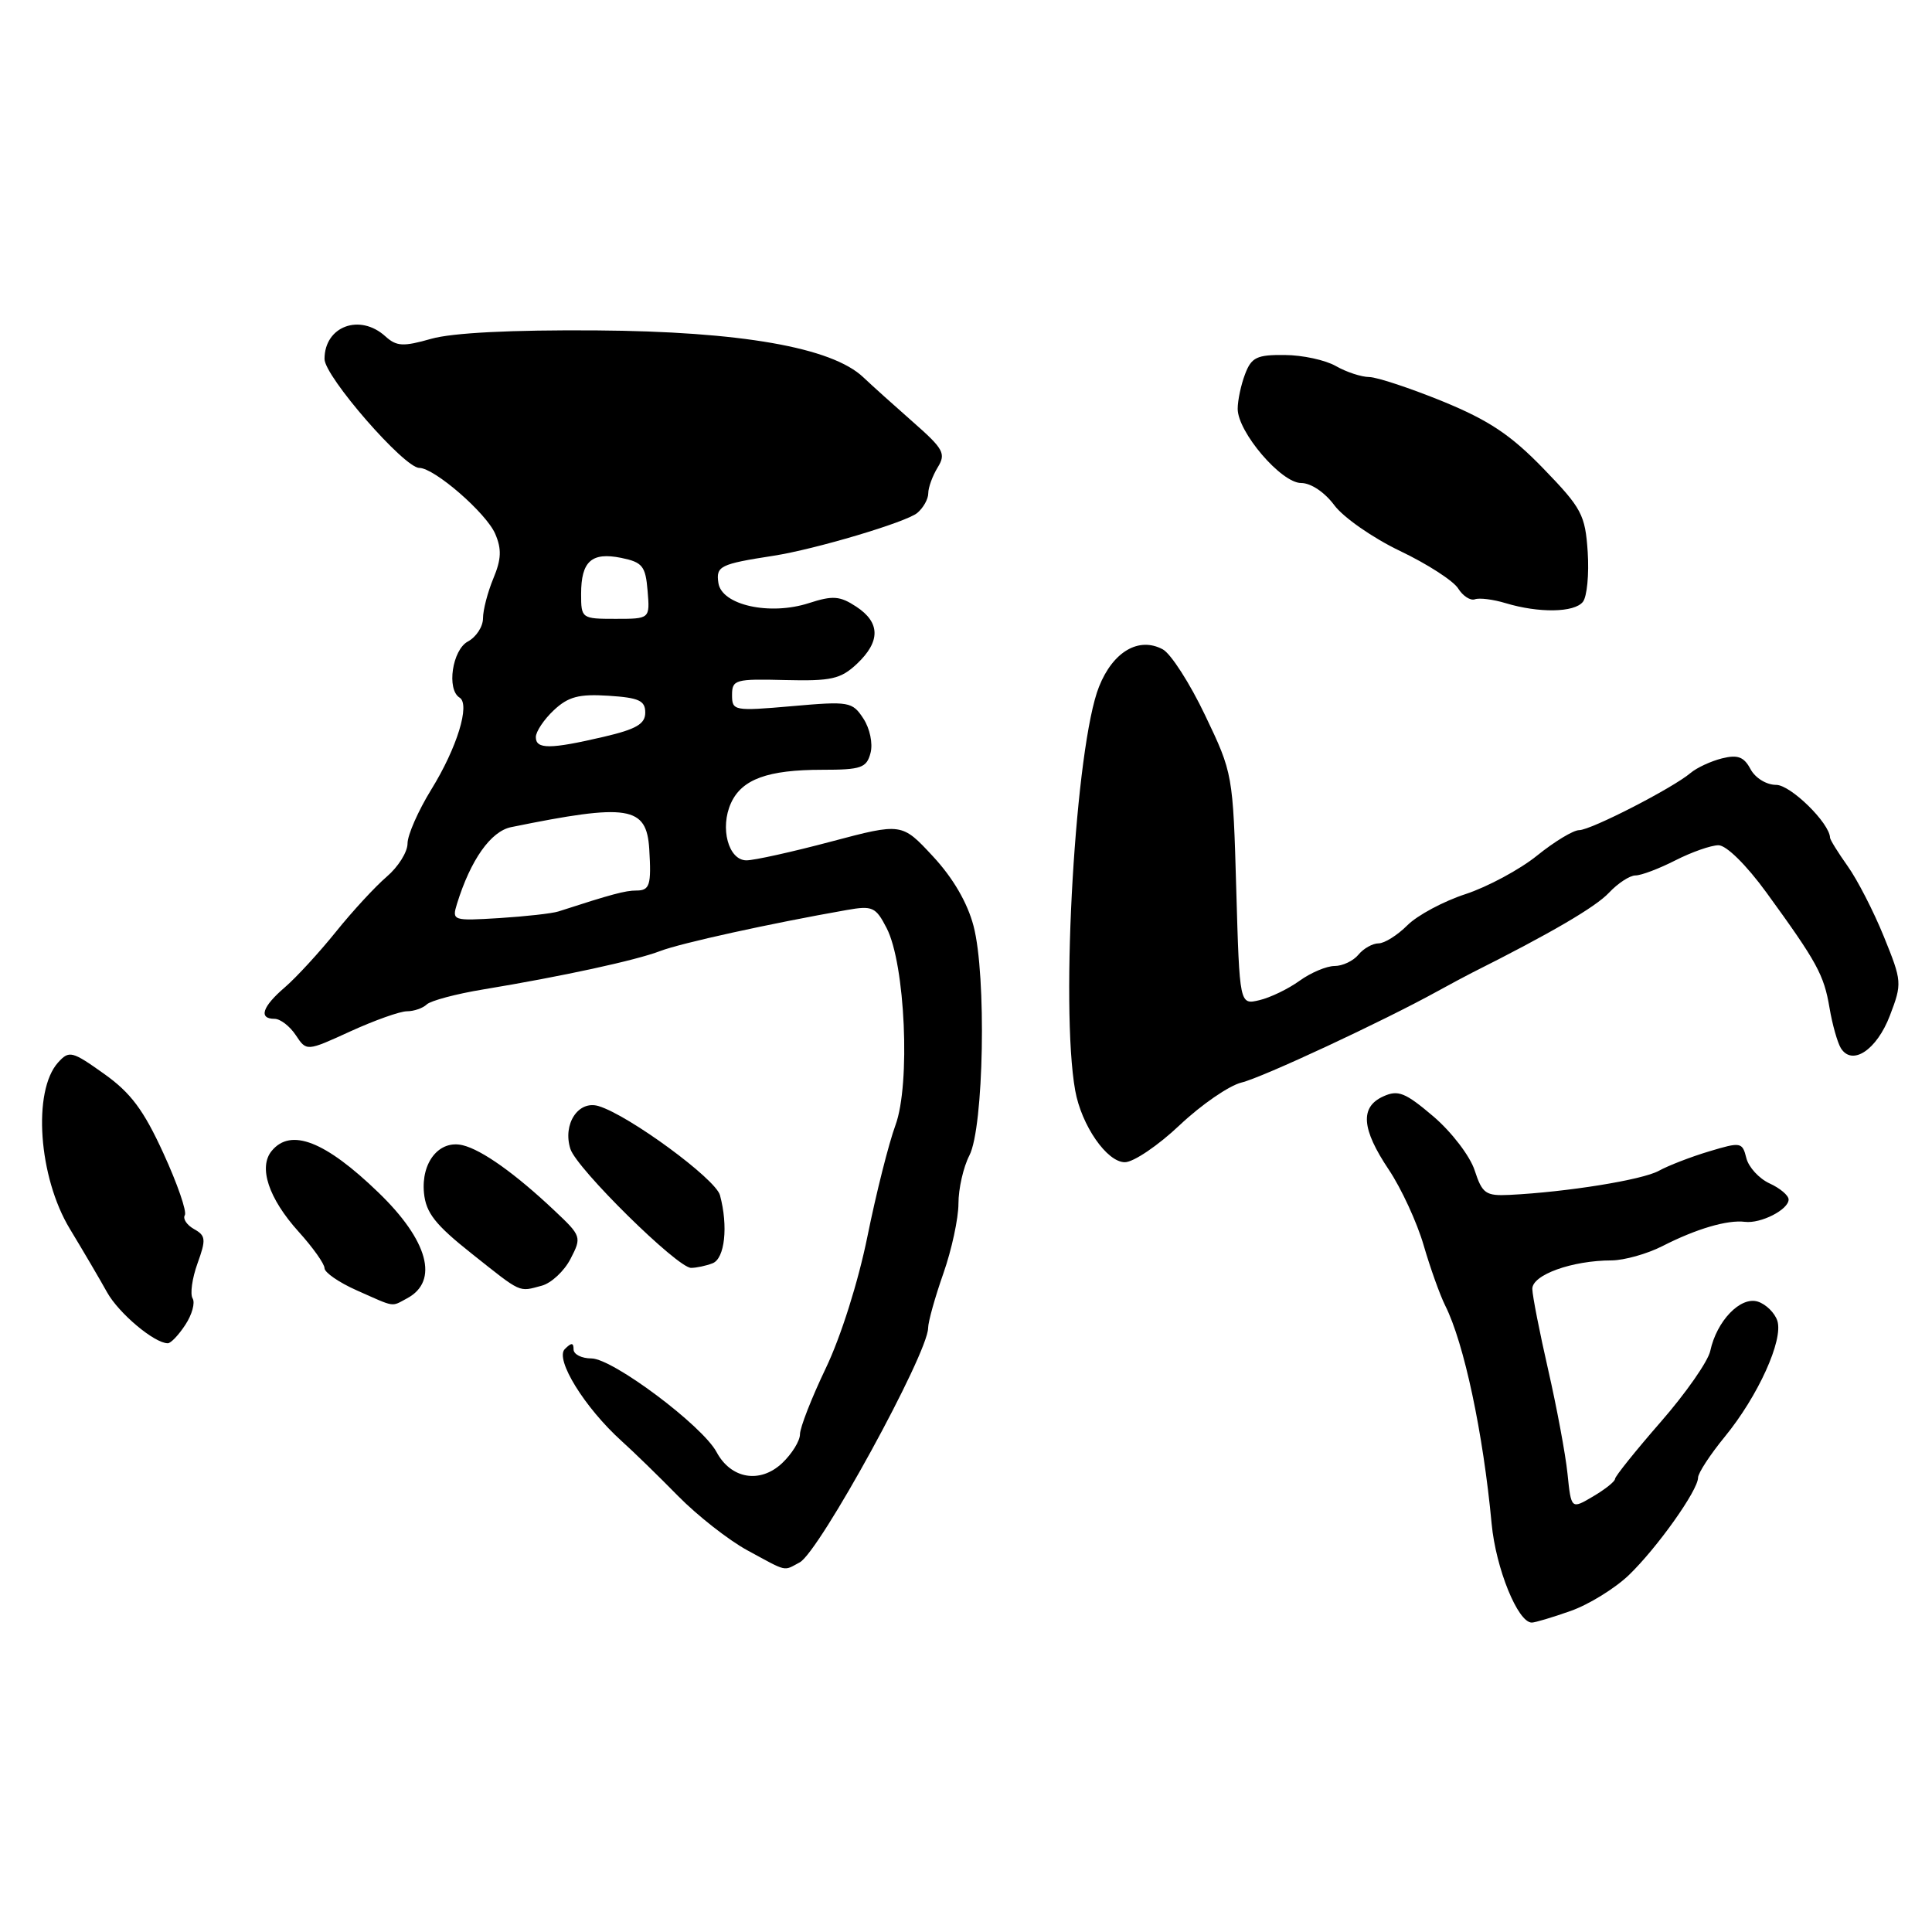 <?xml version="1.0" encoding="UTF-8" standalone="no"?>
<!DOCTYPE svg PUBLIC "-//W3C//DTD SVG 1.1//EN" "http://www.w3.org/Graphics/SVG/1.1/DTD/svg11.dtd" >
<svg xmlns="http://www.w3.org/2000/svg" xmlns:xlink="http://www.w3.org/1999/xlink" version="1.1" viewBox="0 0 256 256">
 <g >
 <path fill="currentColor"
d=" M 208.12 213.46 C 210.53 212.61 213.99 210.47 215.83 208.71 C 219.58 205.10 225.00 197.47 225.00 195.80 C 225.00 195.20 226.59 192.76 228.54 190.38 C 232.94 185.01 236.32 177.57 235.51 175.02 C 235.17 173.97 234.01 172.82 232.92 172.47 C 230.63 171.75 227.48 175.01 226.62 179.00 C 226.33 180.38 223.37 184.62 220.04 188.43 C 216.72 192.24 214.00 195.63 214.00 195.96 C 214.00 196.30 212.69 197.34 211.10 198.28 C 208.19 200.00 208.19 200.00 207.70 195.25 C 207.43 192.64 206.27 186.45 205.14 181.50 C 204.01 176.55 203.06 171.73 203.04 170.80 C 203.00 168.93 208.29 167.02 213.54 167.01 C 215.21 167.00 218.25 166.15 220.29 165.11 C 224.77 162.82 228.90 161.61 231.21 161.90 C 233.32 162.16 237.00 160.28 237.00 158.94 C 237.00 158.40 235.86 157.44 234.48 156.81 C 233.09 156.17 231.70 154.66 231.40 153.45 C 230.87 151.33 230.67 151.30 226.48 152.56 C 224.07 153.28 221.07 154.44 219.80 155.14 C 217.62 156.34 207.66 157.95 200.01 158.33 C 196.86 158.48 196.41 158.16 195.40 155.08 C 194.79 153.19 192.34 149.99 189.94 147.94 C 186.20 144.76 185.26 144.38 183.29 145.28 C 180.18 146.69 180.40 149.59 184.03 155.00 C 185.68 157.47 187.76 161.97 188.64 165.00 C 189.52 168.03 190.81 171.62 191.50 173.00 C 193.99 177.96 196.52 189.81 197.65 201.91 C 198.21 207.83 201.12 215.00 202.97 215.00 C 203.40 215.00 205.72 214.31 208.12 213.46 Z  M 105.97 207.02 C 108.56 205.63 122.95 179.38 122.98 175.97 C 122.99 175.12 123.90 171.87 125.00 168.74 C 126.10 165.61 127.00 161.44 127.00 159.48 C 127.00 157.51 127.65 154.64 128.45 153.10 C 130.36 149.40 130.73 129.25 129.00 122.70 C 128.19 119.61 126.28 116.33 123.62 113.47 C 119.50 109.03 119.50 109.03 110.14 111.51 C 104.99 112.88 99.94 114.00 98.91 114.00 C 96.52 114.00 95.36 109.70 96.86 106.41 C 98.30 103.25 101.72 102.00 108.95 102.00 C 114.12 102.00 114.83 101.75 115.35 99.77 C 115.68 98.52 115.26 96.52 114.40 95.21 C 112.94 92.98 112.52 92.90 104.94 93.57 C 97.25 94.24 97.00 94.19 97.00 92.09 C 97.00 90.06 97.43 89.94 104.04 90.11 C 110.15 90.26 111.39 89.98 113.54 87.97 C 116.69 85.00 116.66 82.48 113.45 80.38 C 111.29 78.96 110.35 78.89 107.20 79.91 C 102.00 81.60 95.61 80.18 95.19 77.24 C 94.86 75.01 95.40 74.74 102.50 73.64 C 107.99 72.79 120.06 69.20 121.54 67.97 C 122.34 67.30 123.00 66.13 123.00 65.36 C 123.00 64.60 123.56 63.06 124.25 61.93 C 125.37 60.11 125.04 59.49 121.00 55.94 C 118.53 53.77 115.55 51.09 114.39 49.99 C 110.22 46.03 98.14 43.92 79.00 43.78 C 67.74 43.70 59.95 44.10 57.15 44.89 C 53.43 45.95 52.55 45.91 51.07 44.57 C 47.68 41.49 43.00 43.23 43.00 47.57 C 43.00 49.87 53.55 62.00 55.56 62.00 C 57.55 62.00 64.44 67.98 65.62 70.74 C 66.49 72.76 66.43 74.11 65.37 76.65 C 64.62 78.46 64.00 80.83 64.00 81.93 C 64.00 83.03 63.10 84.41 62.00 85.00 C 59.93 86.11 59.15 91.36 60.90 92.44 C 62.33 93.32 60.56 99.09 57.15 104.61 C 55.42 107.42 54.00 110.64 54.00 111.77 C 54.00 112.90 52.76 114.87 51.25 116.16 C 49.74 117.45 46.70 120.74 44.50 123.48 C 42.30 126.21 39.26 129.52 37.75 130.82 C 34.75 133.39 34.22 135.00 36.38 135.00 C 37.14 135.00 38.40 135.97 39.19 137.16 C 40.62 139.32 40.62 139.32 46.43 136.66 C 49.63 135.20 53.00 134.00 53.92 134.00 C 54.84 134.00 56.03 133.59 56.55 133.09 C 57.07 132.60 60.42 131.70 64.00 131.11 C 74.52 129.37 84.28 127.25 87.50 126.01 C 90.18 124.98 102.03 122.37 112.21 120.58 C 115.61 119.98 116.04 120.18 117.48 122.97 C 119.95 127.73 120.66 143.66 118.65 149.10 C 117.76 151.52 116.09 158.15 114.94 163.83 C 113.72 169.85 111.42 177.13 109.42 181.30 C 107.54 185.23 106.00 189.17 106.00 190.05 C 106.00 190.93 104.93 192.65 103.63 193.88 C 100.71 196.62 96.86 195.97 94.95 192.41 C 93.07 188.90 81.18 180.00 78.37 180.00 C 77.07 180.00 76.00 179.46 76.00 178.80 C 76.00 177.89 75.72 177.88 74.84 178.76 C 73.50 180.10 77.47 186.52 82.35 190.93 C 83.92 192.34 87.30 195.63 89.85 198.23 C 92.41 200.83 96.53 204.06 99.00 205.41 C 104.44 208.36 103.75 208.20 105.97 207.02 Z  M 24.56 175.54 C 25.45 174.19 25.88 172.62 25.52 172.04 C 25.17 171.46 25.46 169.38 26.17 167.41 C 27.32 164.23 27.27 163.73 25.71 162.86 C 24.75 162.32 24.20 161.49 24.49 161.02 C 24.78 160.54 23.51 156.86 21.66 152.83 C 19.03 147.08 17.33 144.80 13.78 142.28 C 9.54 139.26 9.16 139.17 7.70 140.78 C 4.29 144.56 5.10 155.98 9.26 162.84 C 11.04 165.78 13.26 169.56 14.19 171.24 C 15.74 174.02 20.45 177.98 22.23 177.99 C 22.63 178.00 23.68 176.89 24.56 175.54 Z  M 53.95 172.03 C 58.20 169.75 56.74 164.37 50.13 158.00 C 43.10 151.21 38.54 149.43 36.01 152.49 C 34.21 154.65 35.59 158.80 39.57 163.21 C 41.46 165.30 43.00 167.47 43.00 168.04 C 43.00 168.61 44.91 169.93 47.25 170.97 C 52.47 173.29 51.79 173.18 53.95 172.03 Z  M 71.79 170.36 C 73.05 170.02 74.77 168.42 75.60 166.80 C 77.09 163.92 77.05 163.78 73.47 160.41 C 68.29 155.52 63.85 152.36 61.31 151.75 C 58.21 151.00 55.78 154.01 56.18 158.08 C 56.44 160.71 57.67 162.28 62.50 166.11 C 69.21 171.44 68.68 171.19 71.79 170.36 Z  M 94.42 167.39 C 96.04 166.77 96.51 162.49 95.40 158.37 C 94.82 156.21 83.33 147.77 79.31 146.56 C 76.63 145.76 74.53 148.95 75.58 152.24 C 76.40 154.84 89.76 168.00 91.57 168.00 C 92.26 168.00 93.55 167.73 94.42 167.39 Z  M 156.32 149.08 C 159.19 146.37 162.87 143.84 164.51 143.44 C 167.25 142.79 183.31 135.30 190.50 131.33 C 192.15 130.42 194.18 129.34 195.00 128.92 C 205.43 123.69 211.42 120.19 213.19 118.30 C 214.38 117.03 215.96 116.00 216.71 116.00 C 217.47 116.00 219.84 115.10 222.00 114.00 C 224.16 112.90 226.73 112.00 227.71 112.00 C 228.75 112.00 231.39 114.60 234.05 118.25 C 240.78 127.51 241.68 129.16 242.42 133.54 C 242.79 135.74 243.47 138.14 243.92 138.88 C 245.42 141.30 248.68 139.13 250.42 134.57 C 252.05 130.30 252.03 130.04 249.62 124.10 C 248.26 120.75 246.10 116.55 244.82 114.76 C 243.55 112.97 242.50 111.28 242.49 111.00 C 242.43 109.06 237.27 104.00 235.35 104.00 C 234.06 104.00 232.58 103.09 231.95 101.91 C 231.08 100.28 230.26 99.97 228.17 100.49 C 226.70 100.86 224.82 101.73 224.00 102.43 C 221.62 104.44 210.79 110.00 209.24 110.00 C 208.47 110.00 205.96 111.52 203.67 113.37 C 201.38 115.22 197.11 117.51 194.20 118.47 C 191.28 119.42 187.81 121.28 186.49 122.60 C 185.17 123.92 183.45 125.00 182.67 125.00 C 181.89 125.00 180.68 125.67 180.00 126.50 C 179.32 127.33 177.89 128.00 176.84 128.00 C 175.78 128.00 173.70 128.88 172.21 129.95 C 170.72 131.03 168.32 132.19 166.87 132.53 C 164.25 133.15 164.25 133.15 163.81 117.83 C 163.38 102.61 163.35 102.44 159.69 94.79 C 157.67 90.55 155.14 86.61 154.07 86.04 C 150.90 84.34 147.48 86.34 145.63 90.98 C 142.51 98.75 140.47 133.36 142.47 144.50 C 143.30 149.12 146.67 154.00 149.05 154.00 C 150.19 154.00 153.46 151.79 156.32 149.08 Z  M 209.74 79.75 C 210.29 79.06 210.57 76.09 210.38 73.15 C 210.05 68.21 209.60 67.35 204.51 62.09 C 200.19 57.63 197.30 55.70 191.18 53.19 C 186.88 51.44 182.49 49.98 181.43 49.96 C 180.37 49.95 178.38 49.29 177.00 48.50 C 175.62 47.71 172.58 47.05 170.23 47.04 C 166.54 47.00 165.82 47.35 164.98 49.57 C 164.44 50.98 164.00 53.05 164.00 54.17 C 164.00 57.25 169.77 64.00 172.40 64.00 C 173.70 64.00 175.52 65.22 176.80 66.94 C 178.00 68.56 181.92 71.29 185.52 73.01 C 189.12 74.73 192.58 76.96 193.21 77.97 C 193.84 78.98 194.84 79.62 195.43 79.41 C 196.02 79.19 197.85 79.42 199.50 79.92 C 203.91 81.25 208.61 81.18 209.74 79.75 Z  M 60.55 119.77 C 62.36 113.93 65.03 110.15 67.73 109.60 C 83.28 106.43 85.67 106.81 86.03 112.50 C 86.32 117.29 86.10 118.00 84.32 118.00 C 82.86 118.00 81.07 118.48 74.00 120.77 C 73.17 121.04 69.65 121.43 66.18 121.65 C 59.99 122.03 59.87 121.99 60.55 119.77 Z  M 71.00 97.67 C 71.00 96.95 72.07 95.34 73.38 94.11 C 75.30 92.31 76.70 91.94 80.63 92.19 C 84.66 92.45 85.50 92.83 85.50 94.42 C 85.50 95.93 84.32 96.62 80.00 97.63 C 72.89 99.29 71.00 99.30 71.00 97.67 Z  M 77.00 78.70 C 77.00 74.37 78.39 73.13 82.31 73.92 C 85.13 74.50 85.54 75.00 85.81 78.29 C 86.12 82.00 86.12 82.00 81.56 82.00 C 77.07 82.00 77.00 81.95 77.00 78.70 Z "/>
</g>
</svg>